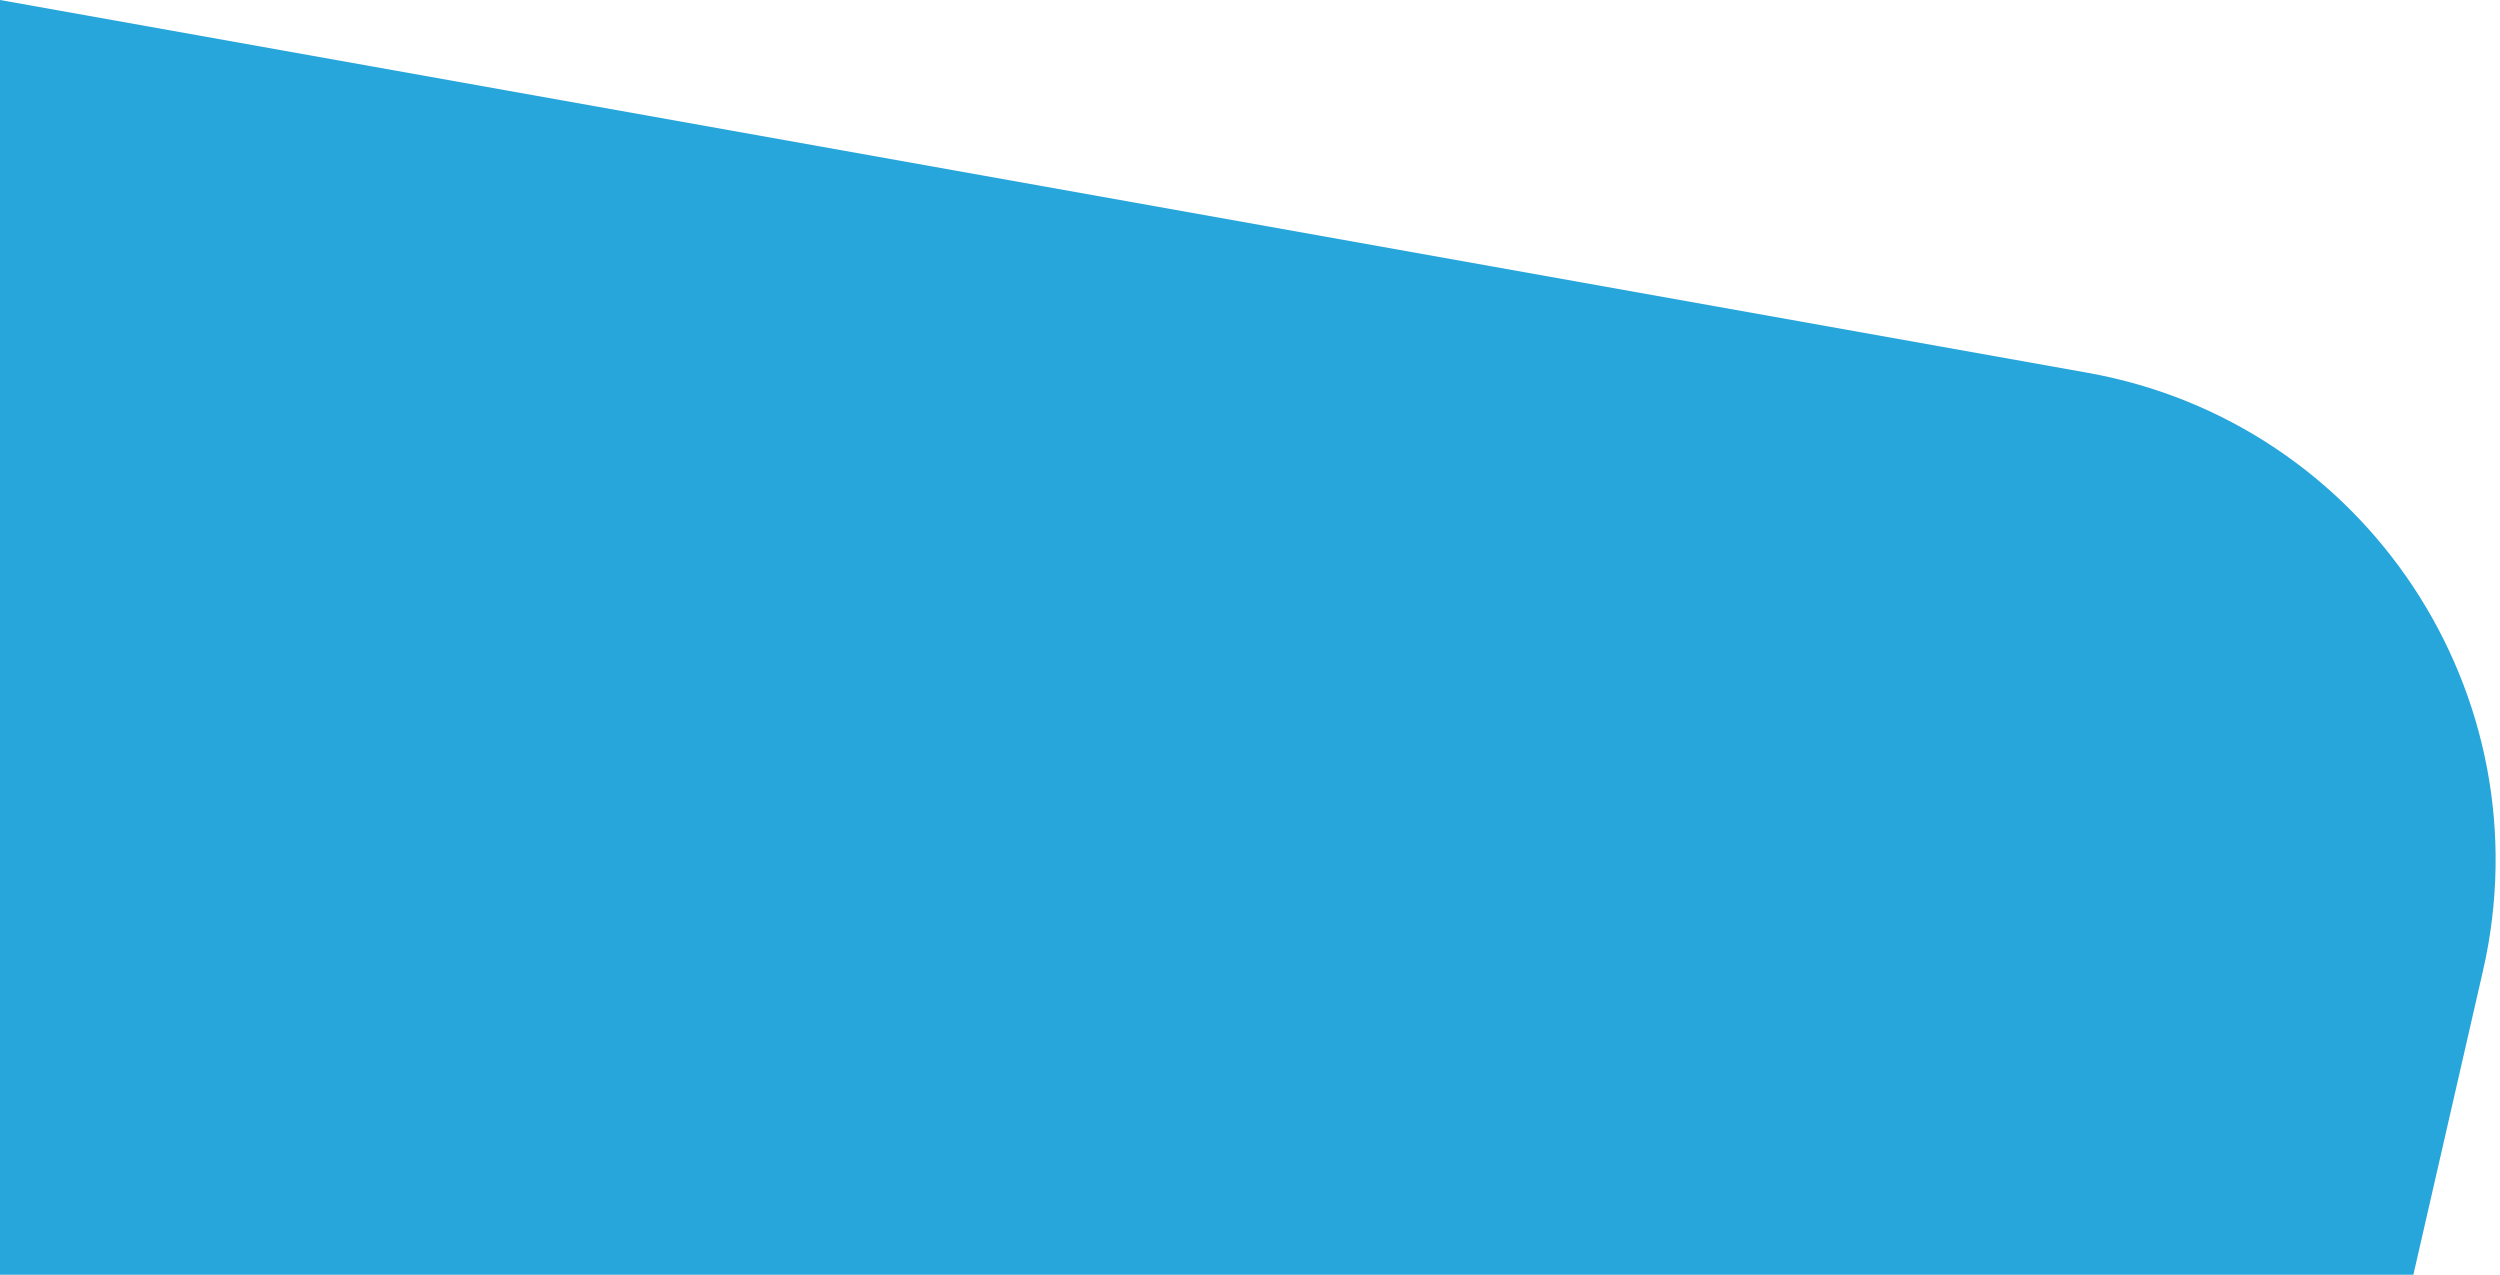 <svg width="202" height="103" viewBox="0 0 202 103" fill="none" xmlns="http://www.w3.org/2000/svg">
<path d="M0 0L168.669 30.119C191.164 34.136 205.729 56.151 200.628 78.426L195 103H0V0Z" fill="#27A6DB"/>
</svg>
